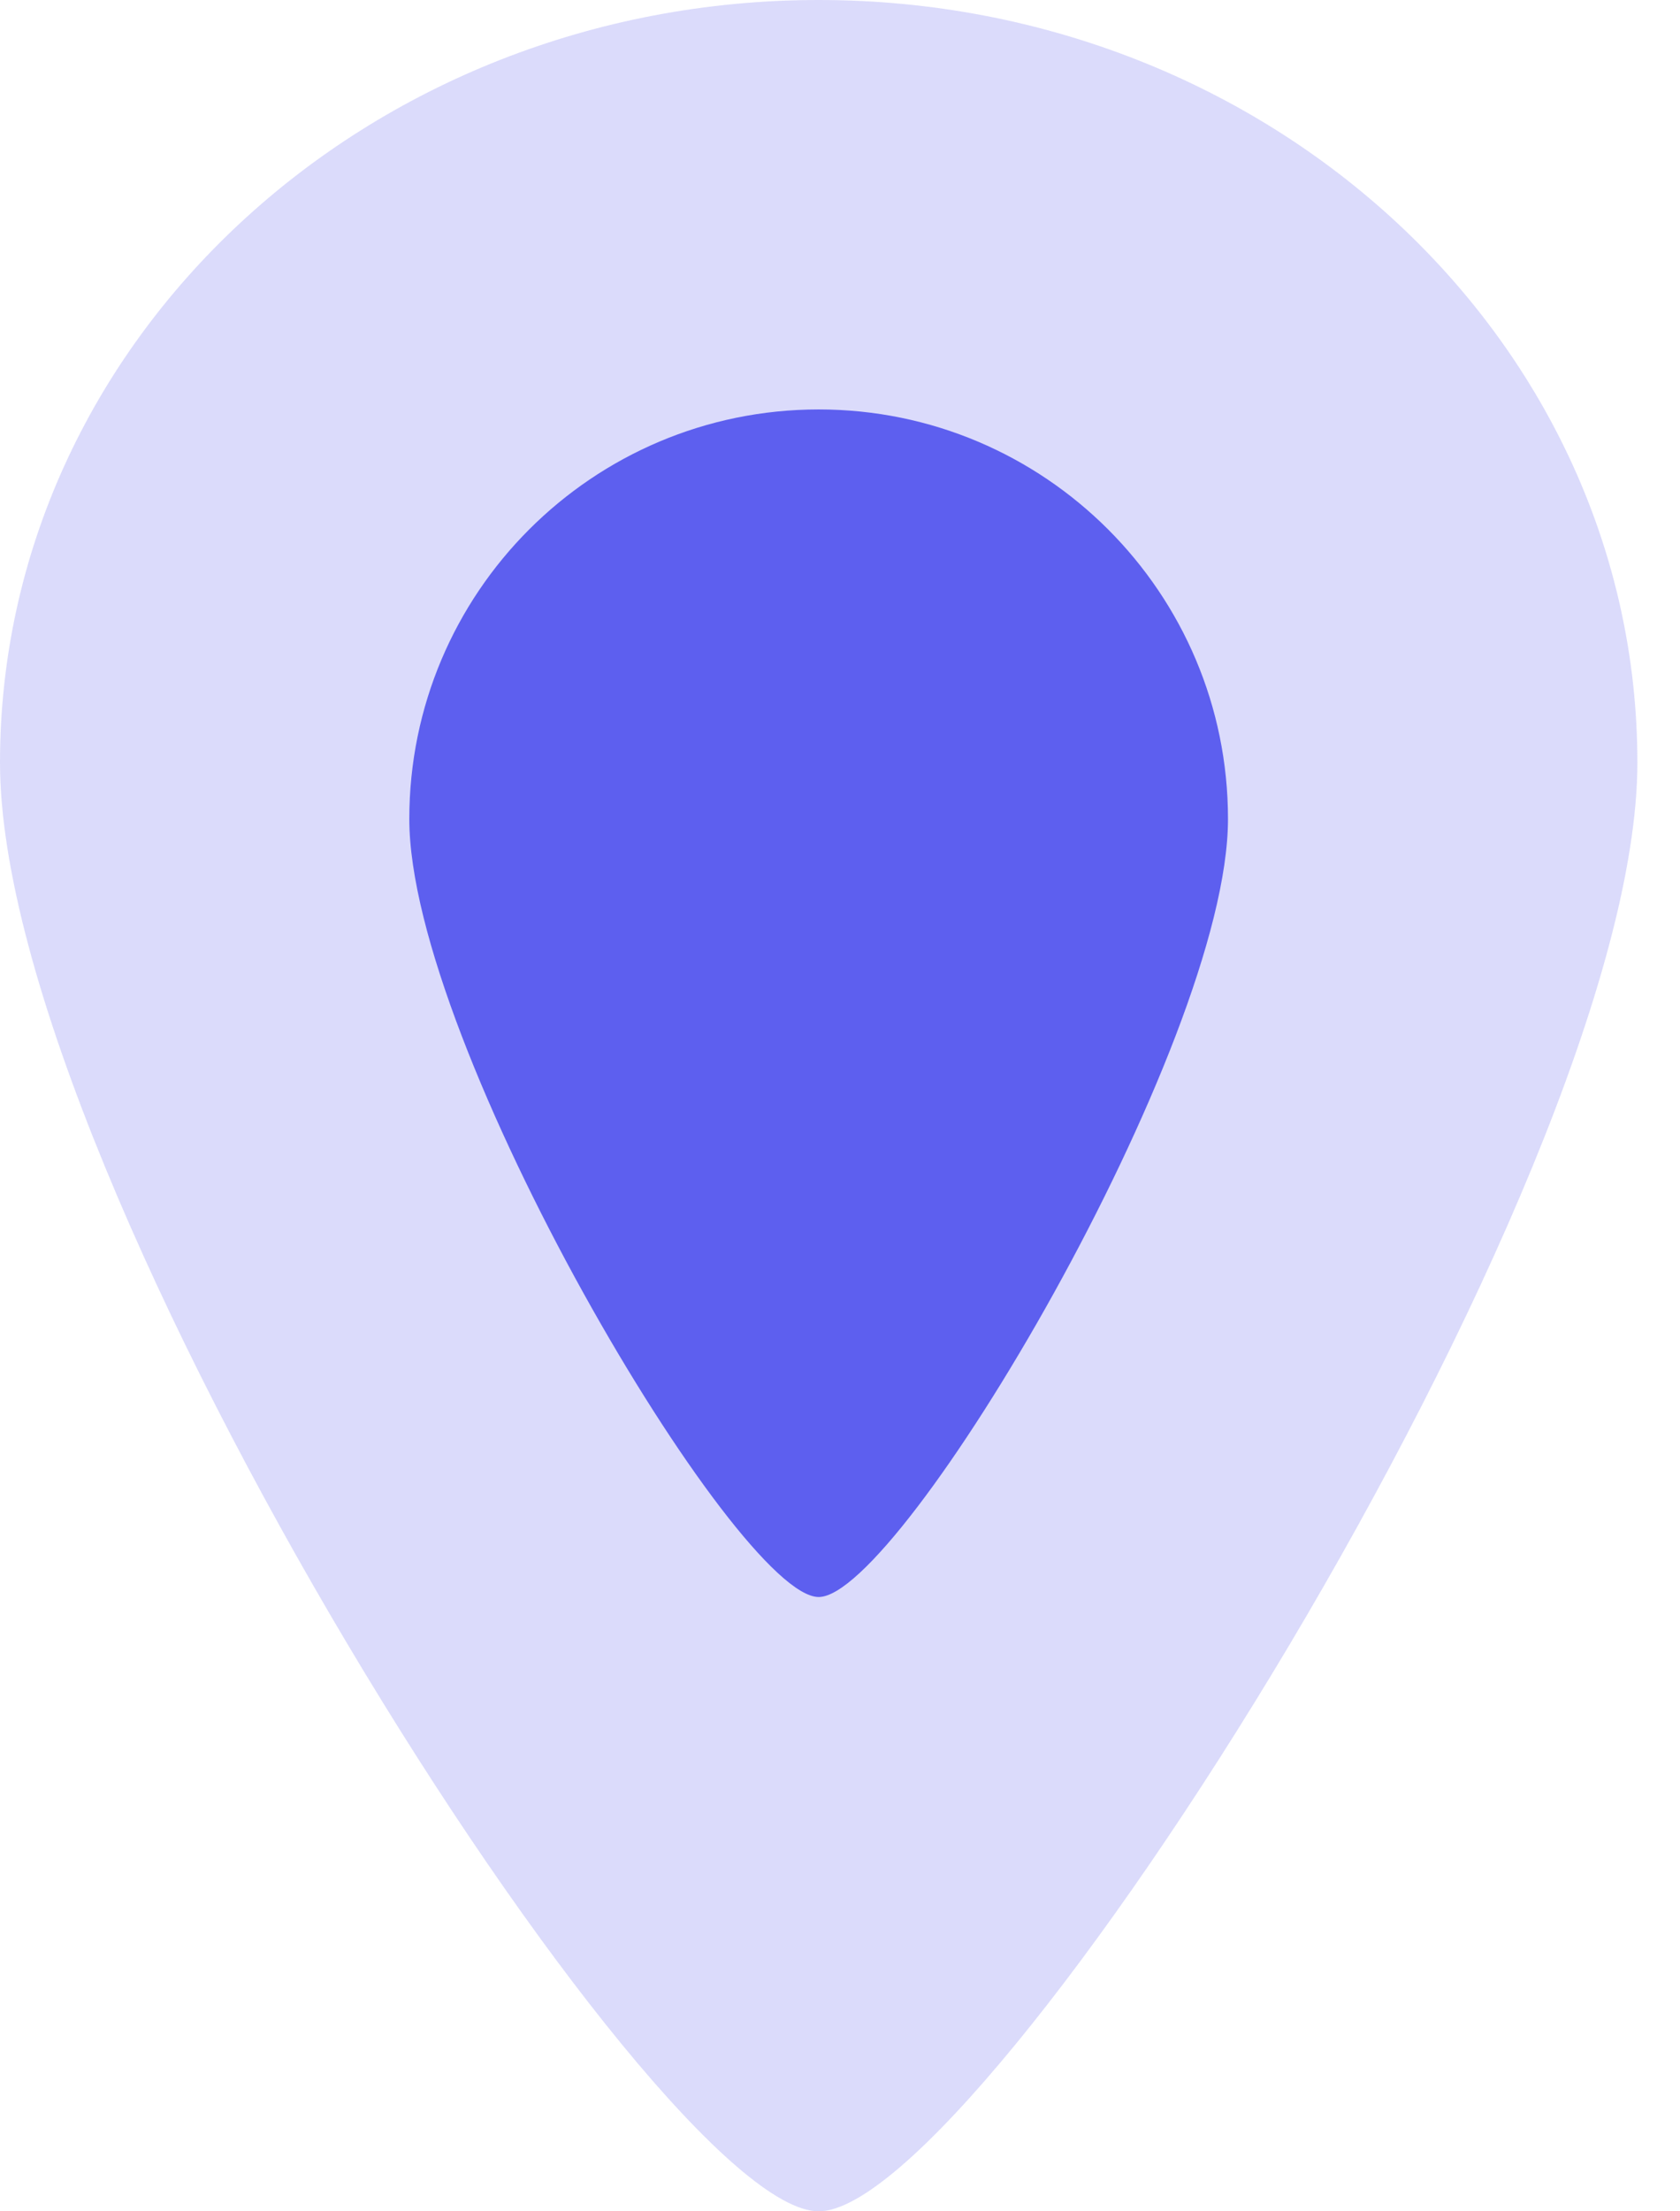 <svg width="19" height="25" viewBox="0 0 19 25" fill="none" xmlns="http://www.w3.org/2000/svg">
<path opacity="0.4" d="M18.518 8.621C18.518 13.382 11.111 25 9.259 25C7.407 25 0 13.382 0 8.621C0 3.86 4.146 0 9.259 0C14.373 0 18.518 3.86 18.518 8.621Z" fill="#A5A6F6"/>
<path d="M13.888 9.259C13.888 11.816 10.184 18.055 9.259 18.055C8.333 18.055 4.629 11.816 4.629 9.259C4.629 6.702 6.702 4.629 9.259 4.629C11.815 4.629 13.888 6.702 13.888 9.259Z" fill="#5D5FEF"/>
</svg>
